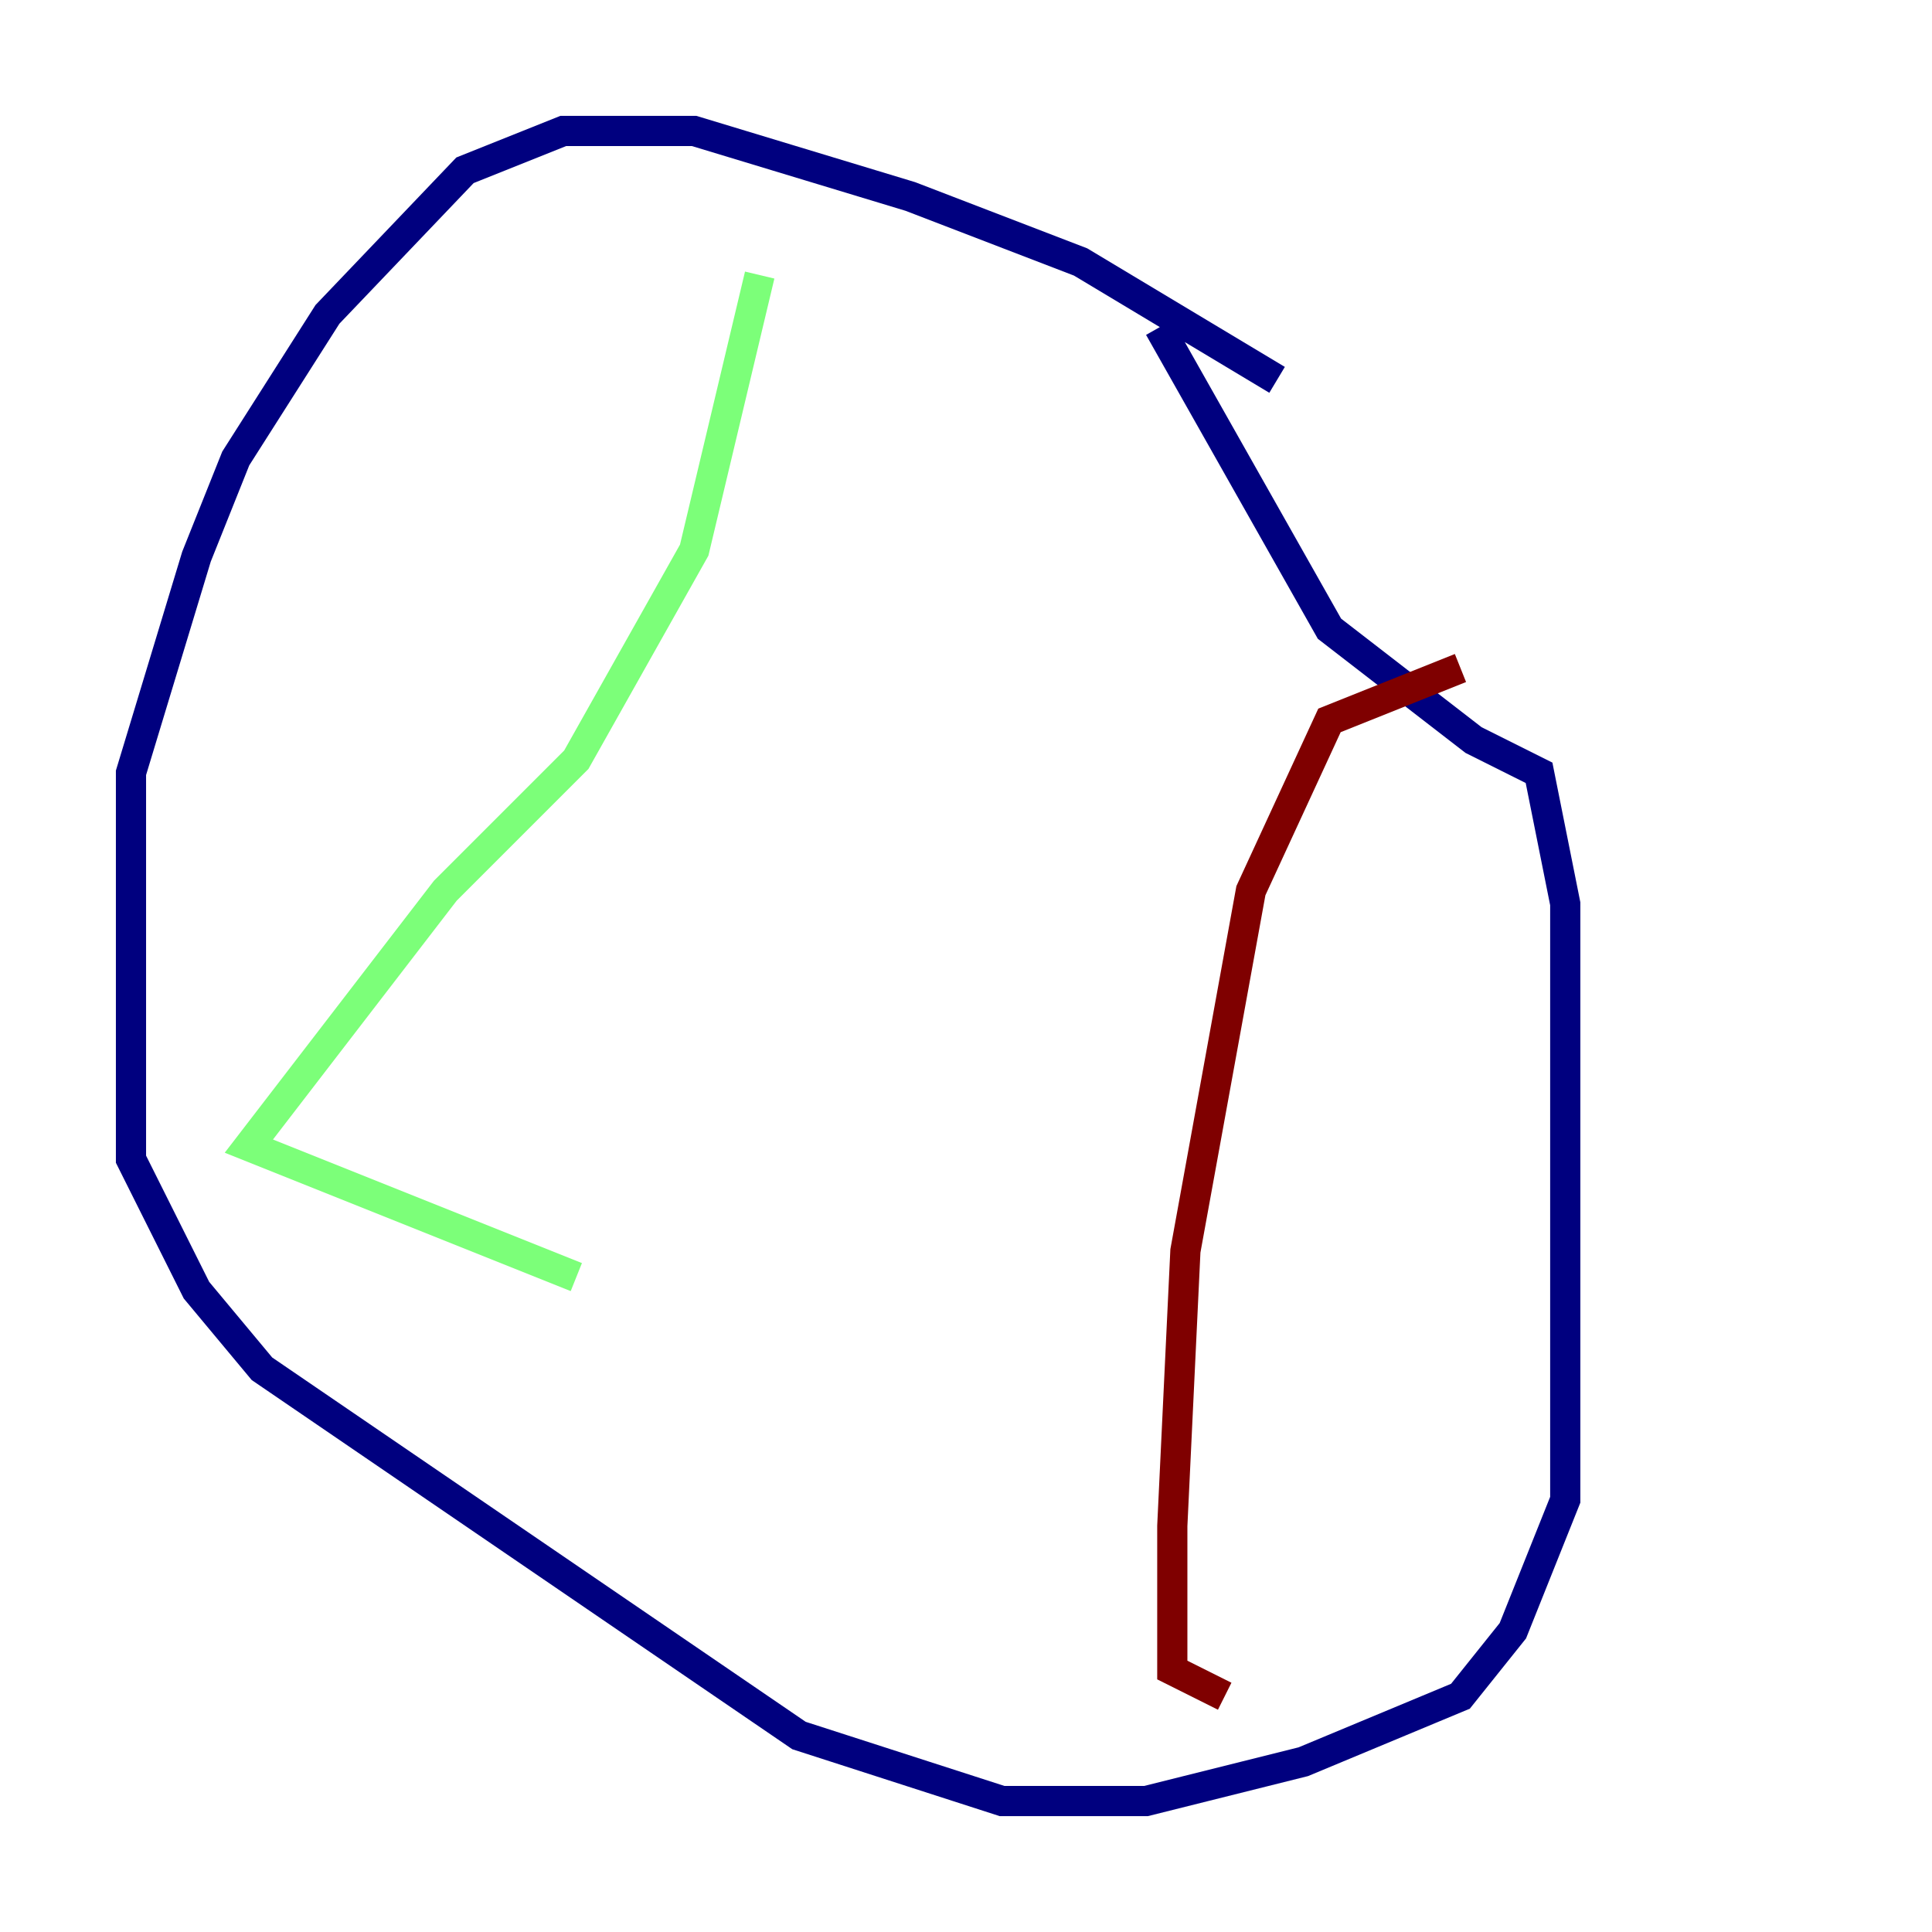<?xml version="1.0" encoding="utf-8" ?>
<svg baseProfile="tiny" height="128" version="1.2" viewBox="0,0,128,128" width="128" xmlns="http://www.w3.org/2000/svg" xmlns:ev="http://www.w3.org/2001/xml-events" xmlns:xlink="http://www.w3.org/1999/xlink"><defs /><polyline fill="none" points="84.61,25.166 71.593,17.356 60.312,13.017 45.993,8.678 37.315,8.678 30.807,11.281 21.695,20.827 15.62,30.373 13.017,36.881 8.678,51.2 8.678,76.8 13.017,85.478 17.356,90.685 52.936,114.983 66.386,119.322 75.932,119.322 86.346,116.719 96.759,112.38 100.231,108.041 103.702,99.363 103.702,59.878 101.966,51.2 97.627,49.031 88.081,41.654 76.8,21.695" stroke="#00007f" stroke-width="2" /><polyline fill="none" points="50.332,18.224 45.993,36.447 38.183,50.332 29.505,59.01 16.488,75.932 38.183,84.61" stroke="#7cff79" stroke-width="2" /><polyline fill="none" points="96.759,44.258 88.081,47.729 82.875,59.01 78.536,82.875 77.668,101.098 77.668,110.644 81.139,112.38" stroke="#7f0000" stroke-width="2" /></svg>